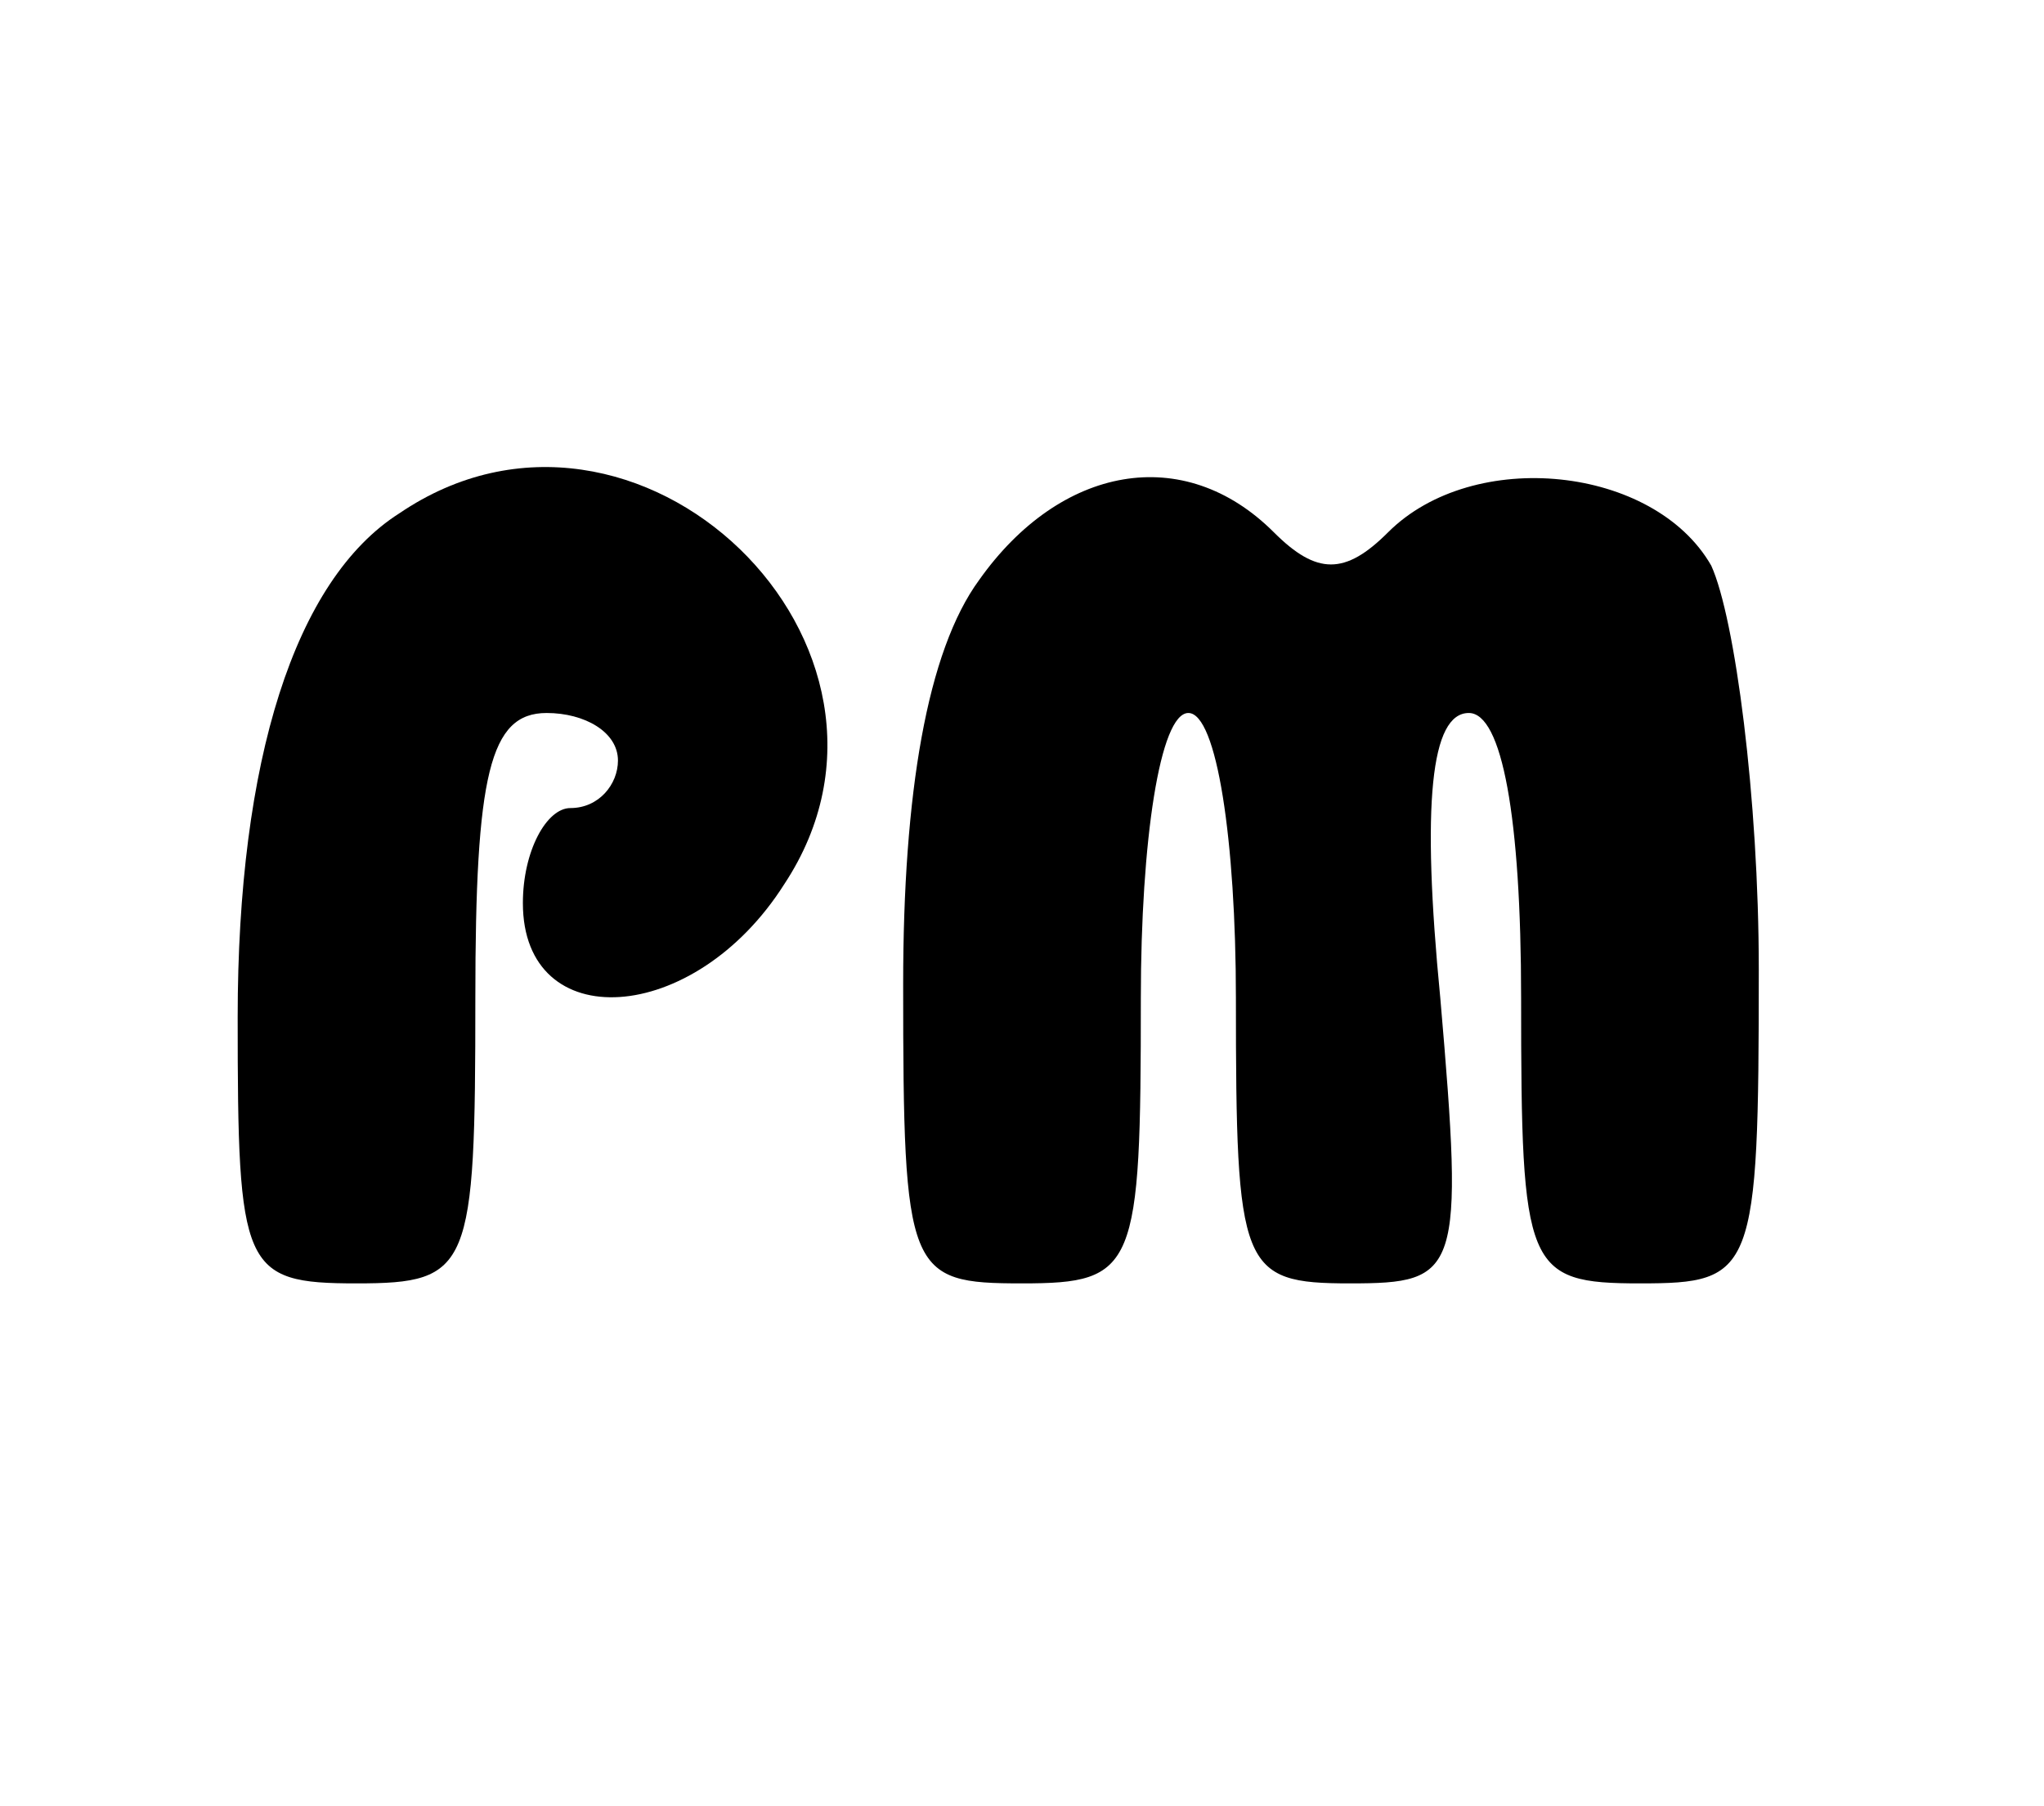 <?xml version="1.0" standalone="no"?>
<!DOCTYPE svg PUBLIC "-//W3C//DTD SVG 20010904//EN"
 "http://www.w3.org/TR/2001/REC-SVG-20010904/DTD/svg10.dtd">
<svg version="1.0" xmlns="http://www.w3.org/2000/svg"
 width="43pt" height="38pt" viewBox="0 0 43 38"
 preserveAspectRatio="xMidYMid meet">
<g transform="translate(0,38) scale(0.1,-0.1)"
fill="#000000" stroke="none">
<path d="M84 272 c-22 -14 -34 -52 -34 -106 0 -53 1 -56 25 -56 24 0 25 3 25
60 0 47 3 60 15 60 8 0 15 -4 15 -10 0 -5 -4 -10 -10 -10 -5 0 -10 -9 -10 -20
0 -28 36 -26 55 4 33 50 -31 112 -81 78z"/>
<path d="M206 258 c-11 -15 -16 -45 -16 -85 0 -61 1 -63 25 -63 24 0 25 3 25
60 0 33 4 60 10 60 6 0 10 -27 10 -60 0 -57 1 -60 24 -60 23 0 24 2 19 60 -4
41 -2 60 6 60 7 0 11 -22 11 -60 0 -57 1 -60 25 -60 24 0 25 2 25 66 0 36 -5
74 -10 85 -12 21 -50 25 -68 7 -9 -9 -15 -9 -24 0 -19 19 -45 14 -62 -10z"/>
</g>
</svg>

